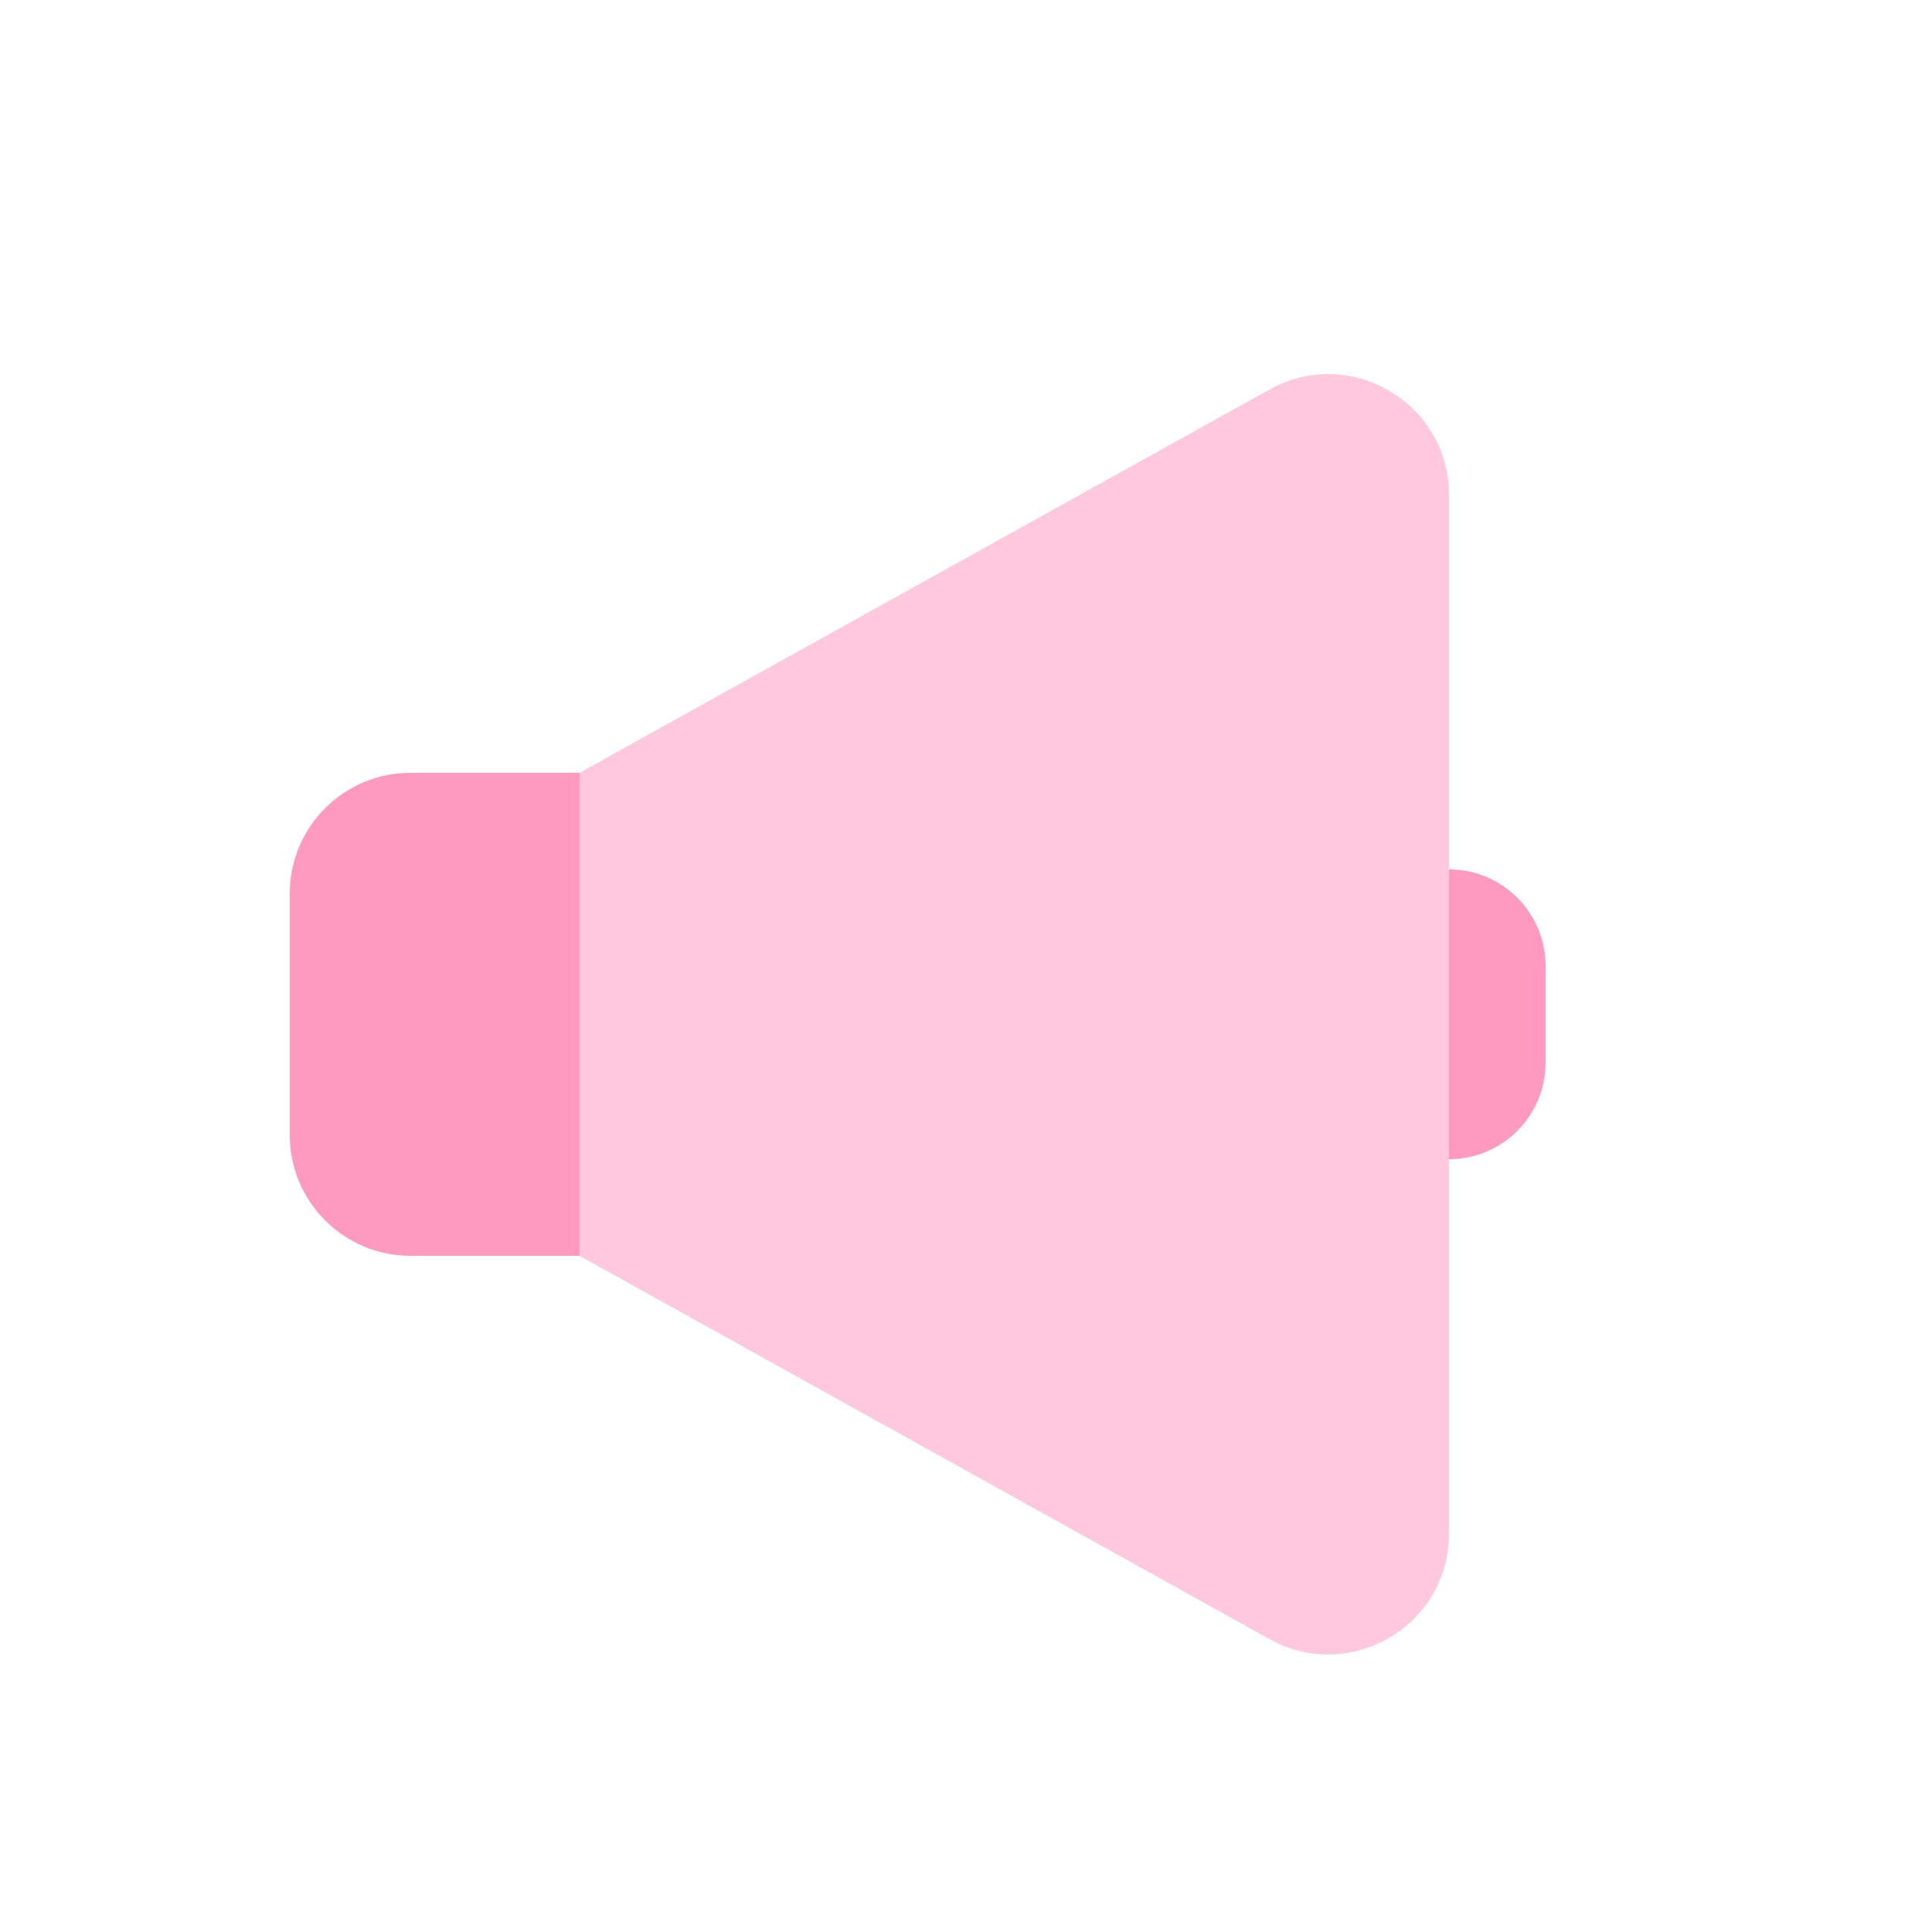 <svg width="20" height="20" viewBox="0 0 20 20" fill="none" xmlns="http://www.w3.org/2000/svg">
<path d="M3 9.25C3 8.56 3.56 8 4.25 8H6V13H4.25C3.56 13 3 12.44 3 11.75V9.25Z" fill="#FF99BE"/>
<path d="M15 9C15.552 9 16 9.448 16 10V11C16 11.552 15.552 12 15 12V9Z" fill="#FF99BE"/>
<path d="M6 8L13.143 4.032C13.976 3.569 15 4.171 15 5.124V15.876C15 16.829 13.976 17.431 13.143 16.968L6 13V8Z" fill="#FFC8DC"/>
</svg>
